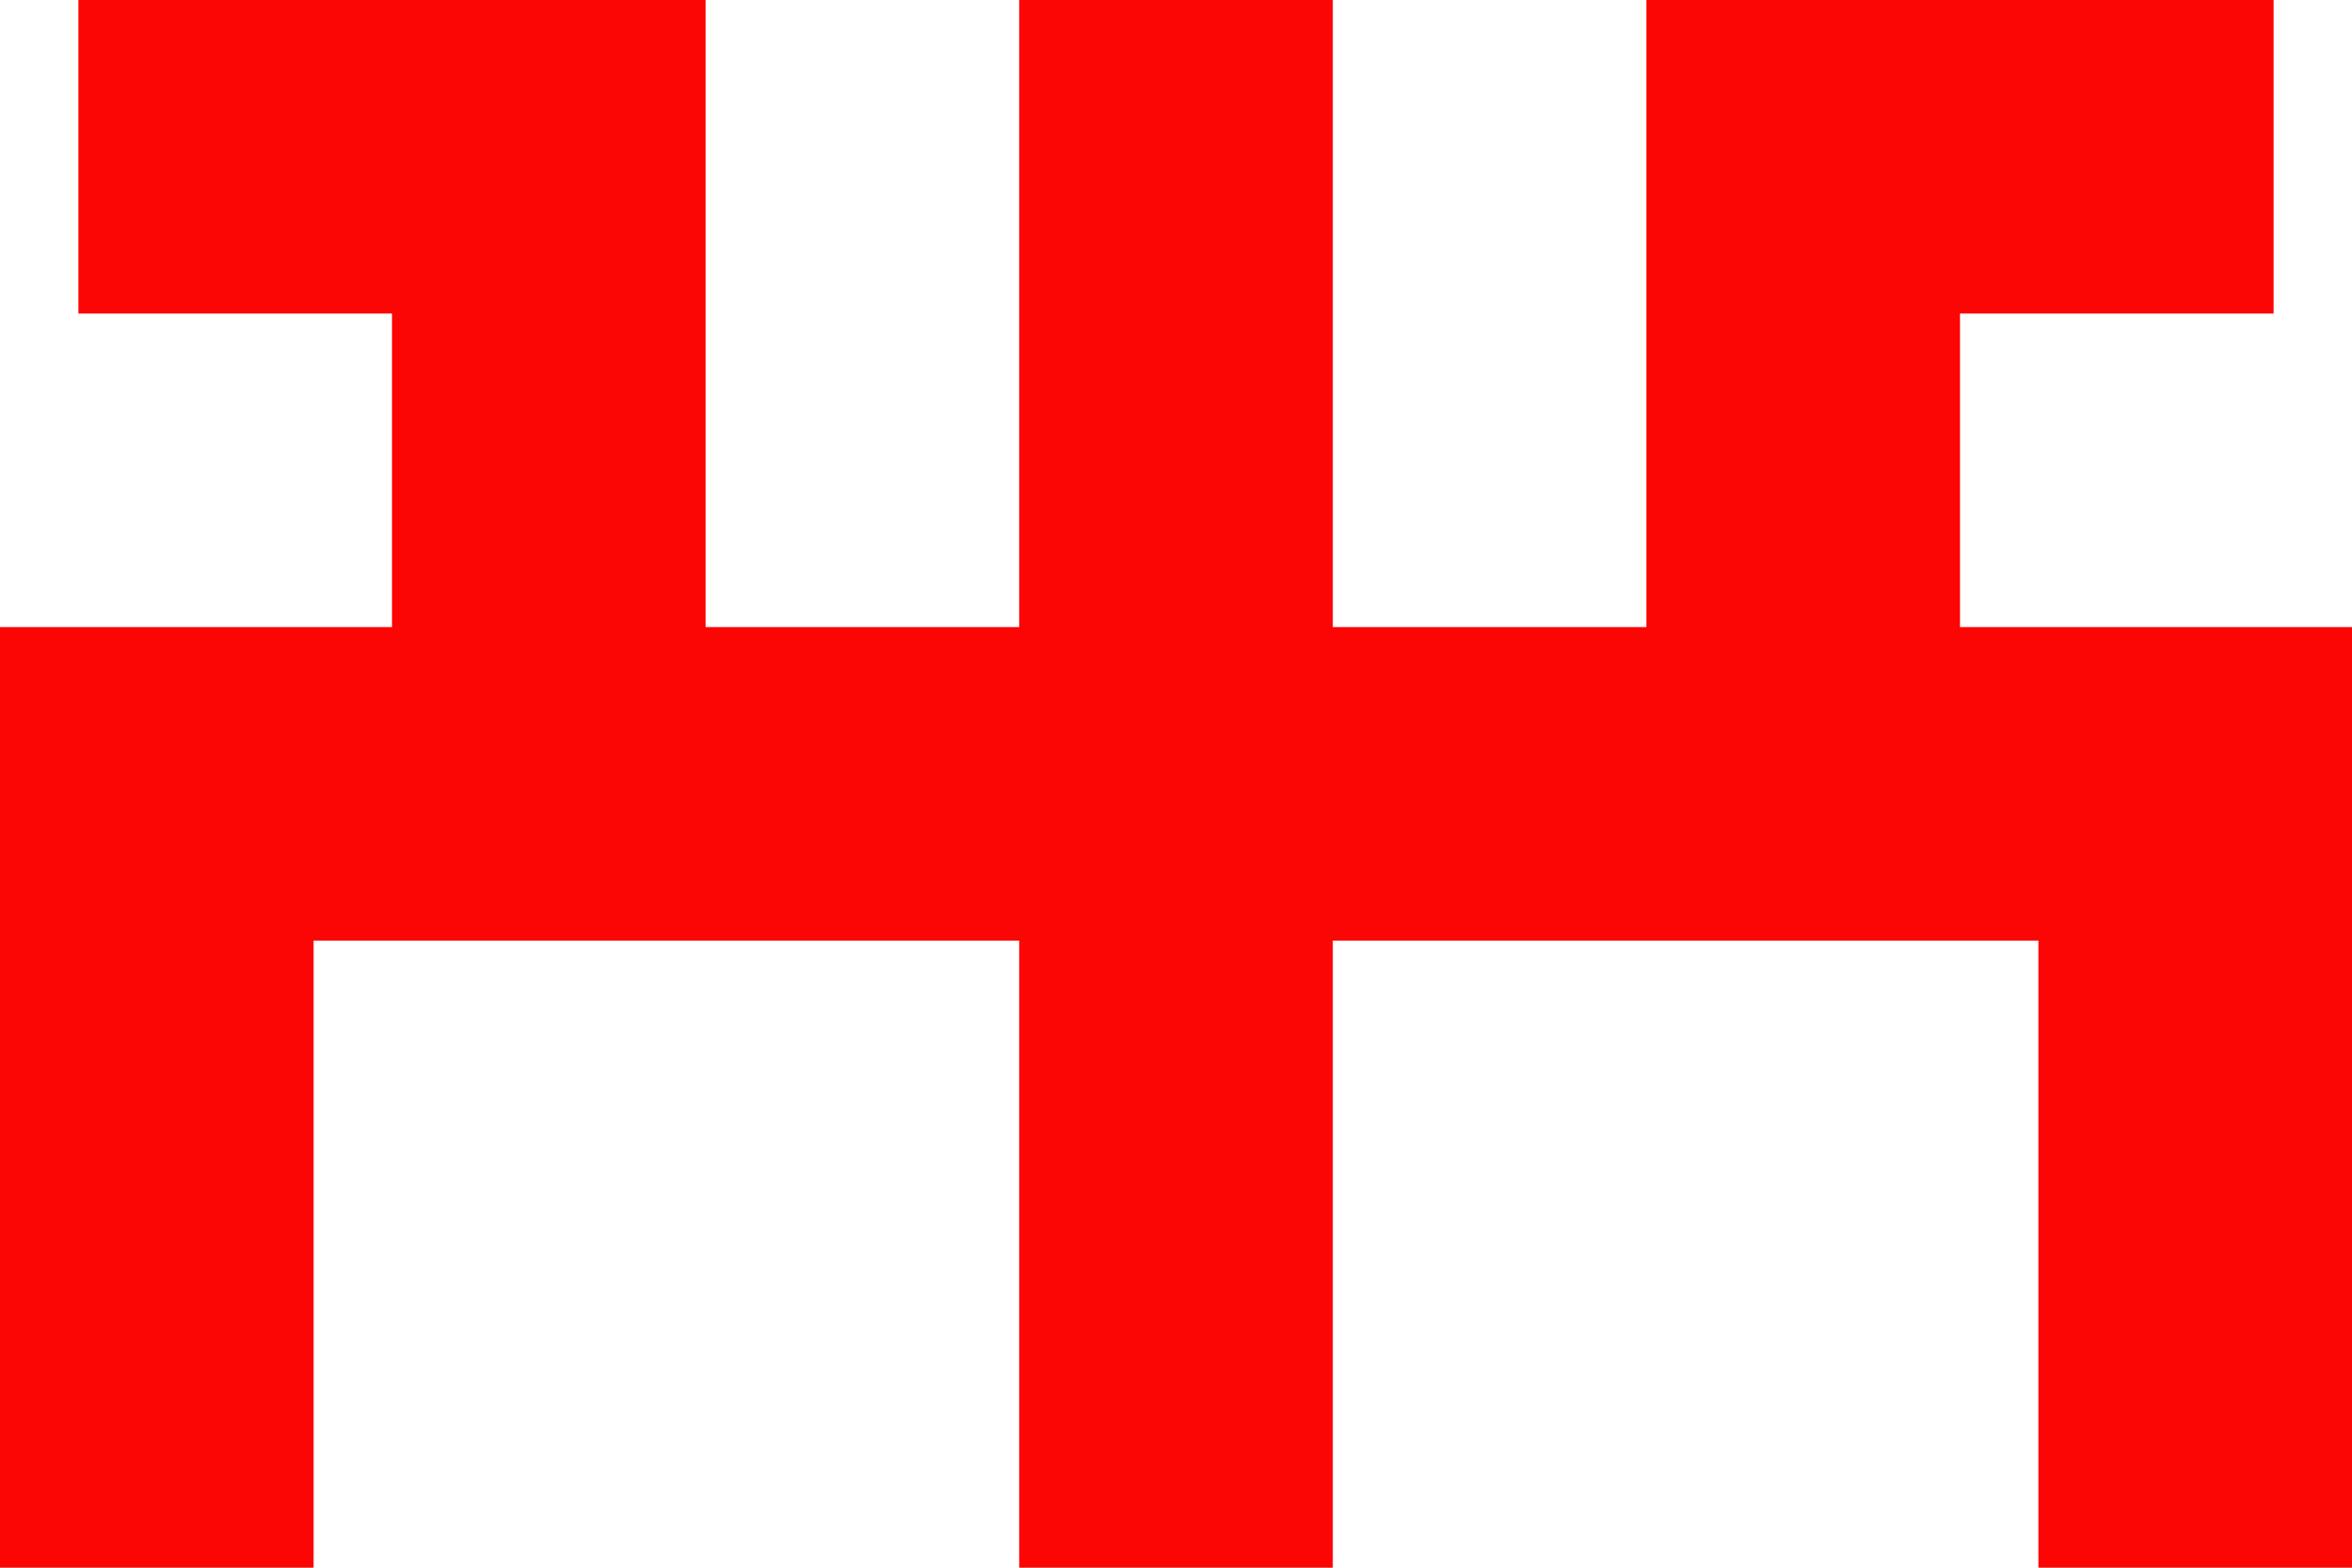 <svg width="30" height="20" viewBox="0 0 30 20" fill="none" xmlns="http://www.w3.org/2000/svg">
<path fill-rule="evenodd" clip-rule="evenodd" d="M25 4V8L26 8L29 8L30 8V20H26V12H25H21H17V20H13V12H9H5L4 12V20H0V8H3H4H5V4H1V0H5H9V4V8H13V0H17V8H21V4V0H25H29V4H25Z" fill="#FB0505"/>
</svg>
